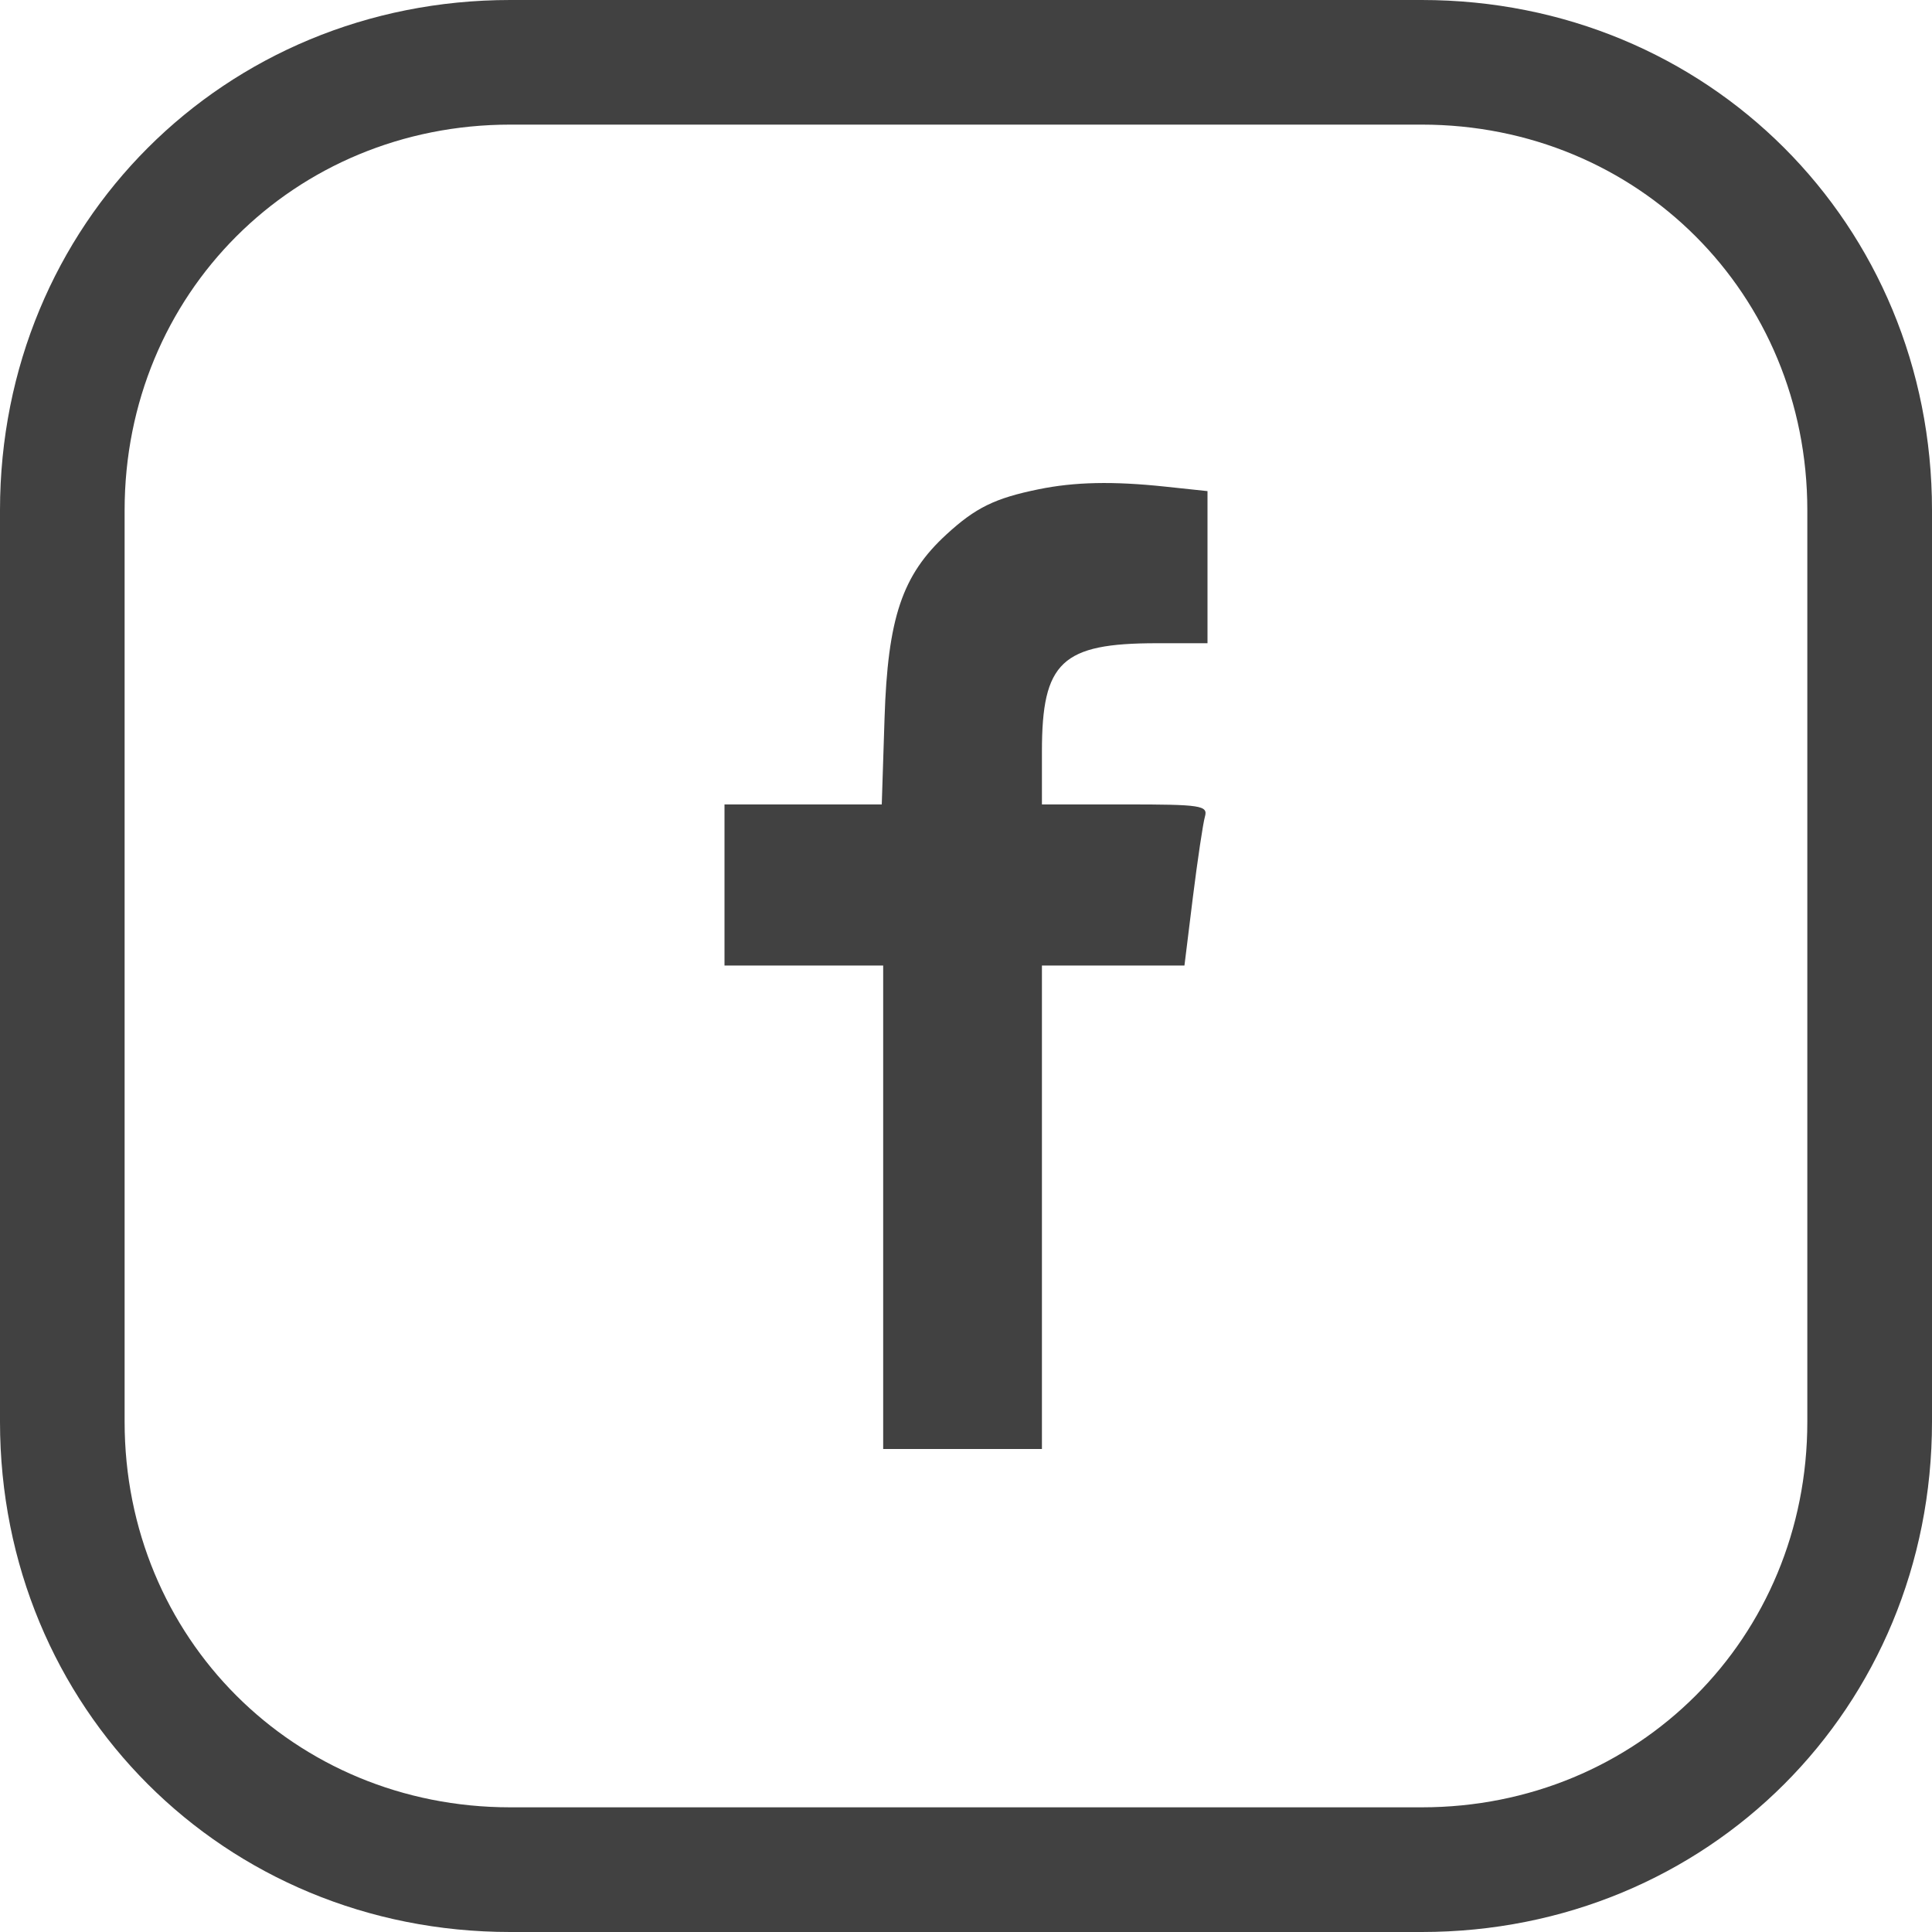 <svg width="30" height="30" viewBox="0 0 30 30" fill="none" xmlns="http://www.w3.org/2000/svg">
<g clip-path="url(#clip0_150_1282)">
<path d="M22.077 0H7.923C3.48 0 0 3.48 0 7.923V22.077C0 26.52 3.48 30 7.923 30H22.077C26.52 30 30 26.52 30 22.077V7.923C30 3.48 26.519 0 22.077 0ZM28.064 22.077C28.064 25.435 25.434 28.064 22.077 28.064H7.923C4.566 28.064 1.935 25.434 1.935 22.077V7.923C1.935 4.566 4.566 1.935 7.923 1.935H22.077C25.435 1.935 28.064 4.566 28.064 7.923V22.077Z" fill="#414141"/>
<path fill-rule="evenodd" clip-rule="evenodd" d="M16.125 7.598C15.449 7.736 15.149 7.883 14.697 8.298C14.008 8.93 13.785 9.595 13.735 11.158L13.692 12.491H12.471H11.25V13.742V14.993H12.482H13.714V18.747V22.5H14.946H16.179V18.747V14.993H17.285H18.392L18.523 13.932C18.596 13.349 18.68 12.786 18.71 12.681C18.76 12.507 18.652 12.491 17.471 12.491H16.179V11.669C16.179 10.278 16.486 9.988 17.962 9.988H18.75V8.807V7.626L18.091 7.556C17.282 7.47 16.686 7.483 16.125 7.598Z" fill="#414141"/>
</g>
<defs>
<clipPath id="clip0_150_1282">
<rect width="30" height="30" fill="white"/>
</clipPath>
</defs>
</svg>
